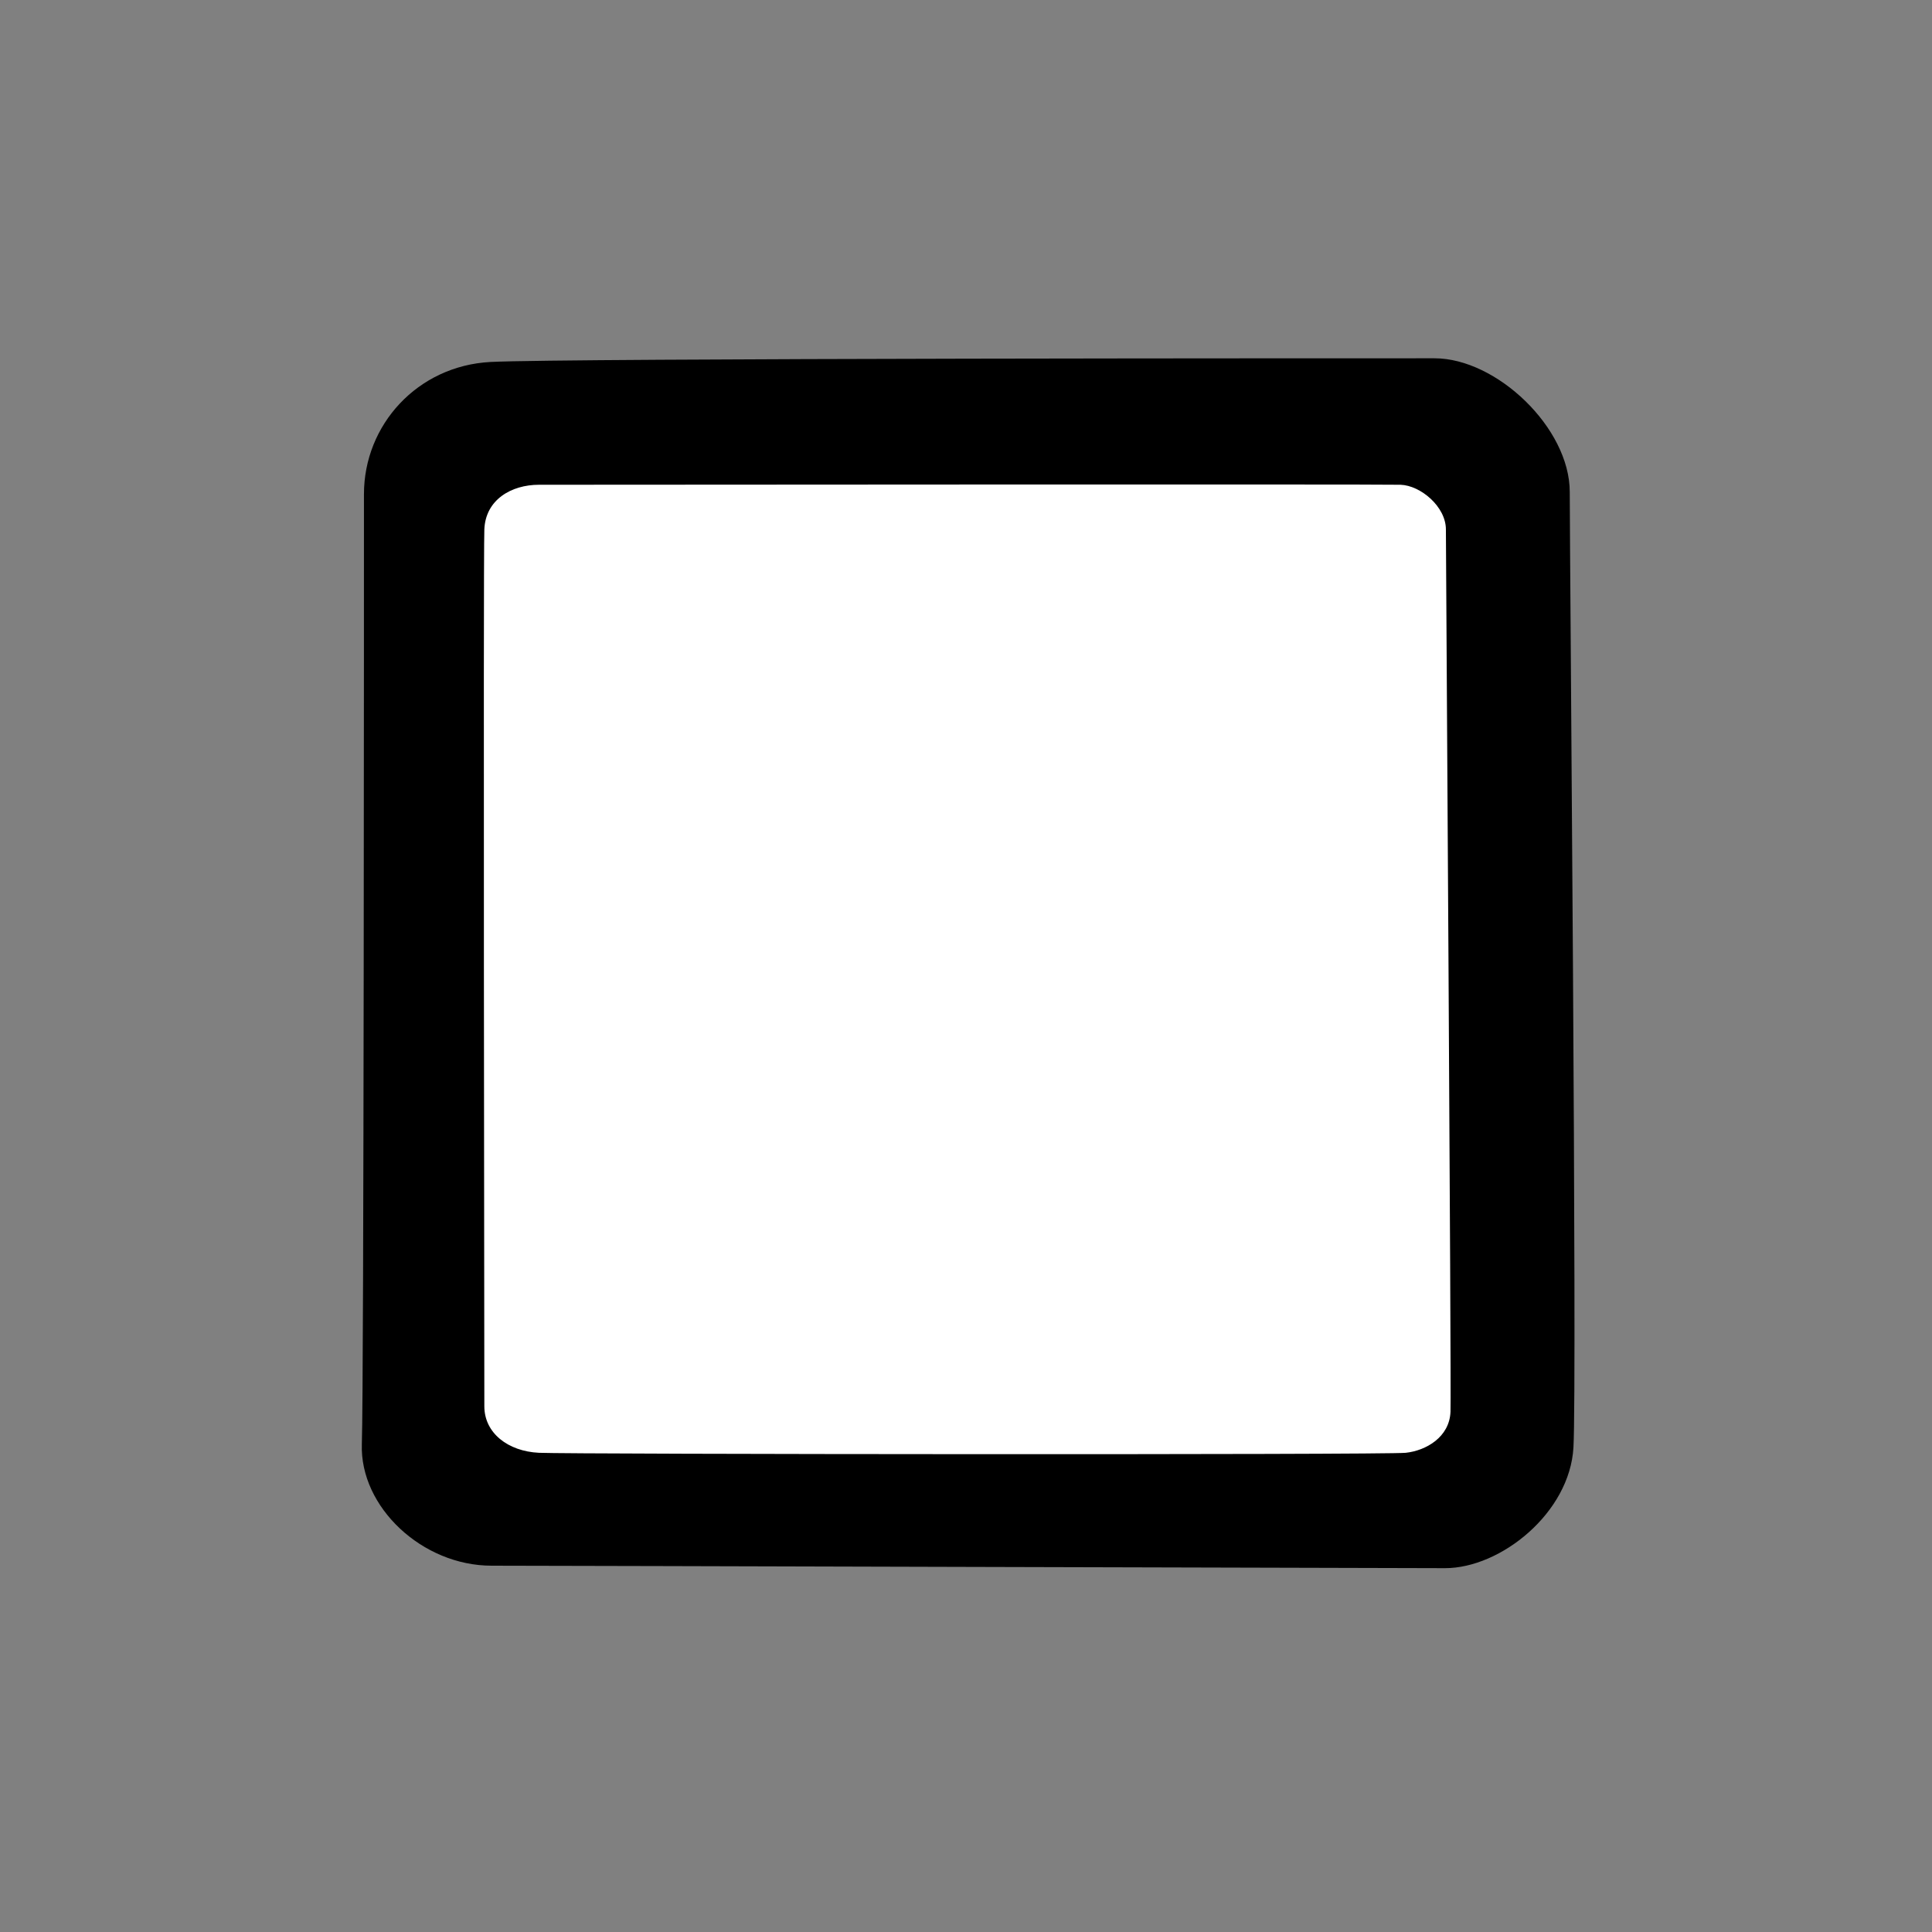 <svg width="256" height="256" xmlns="http://www.w3.org/2000/svg">
    <rect width="100%" height="100%" fill="#808080" stroke="none"/>
    <g fill="none" fill-rule="evenodd">
        <path d="M48.227 65.473c0-9.183 7.096-16.997 16.762-17.51 9.666-.513 116.887-.487 125.094-.487 8.207 0 17.917 9.212 17.917 17.71 0 8.499.98 117.936.49 126.609-.49 8.673-9.635 15.995-17.011 15.995-7.377 0-117.127-.327-126.341-.327-9.214 0-17.472-7.793-17.192-16.1.28-8.306.28-116.708.28-125.89z" fill="#000"/>
        <path d="M64.178 70.157c.153-3.952 3.584-5.924 7.236-5.924 3.652 0 111.493-.085 114.155 0 2.662.085 6.02 2.9 6.02 5.924 0 3.025.729 113.507.609 116.89-.12 3.383-3.246 5.17-5.932 5.456-2.687.288-110.731.198-114.852 0-4.12-.197-7.236-2.632-7.236-6.157 0-3.524-.153-112.236 0-116.189z" fill="#FFF"/>
    </g>
</svg>
